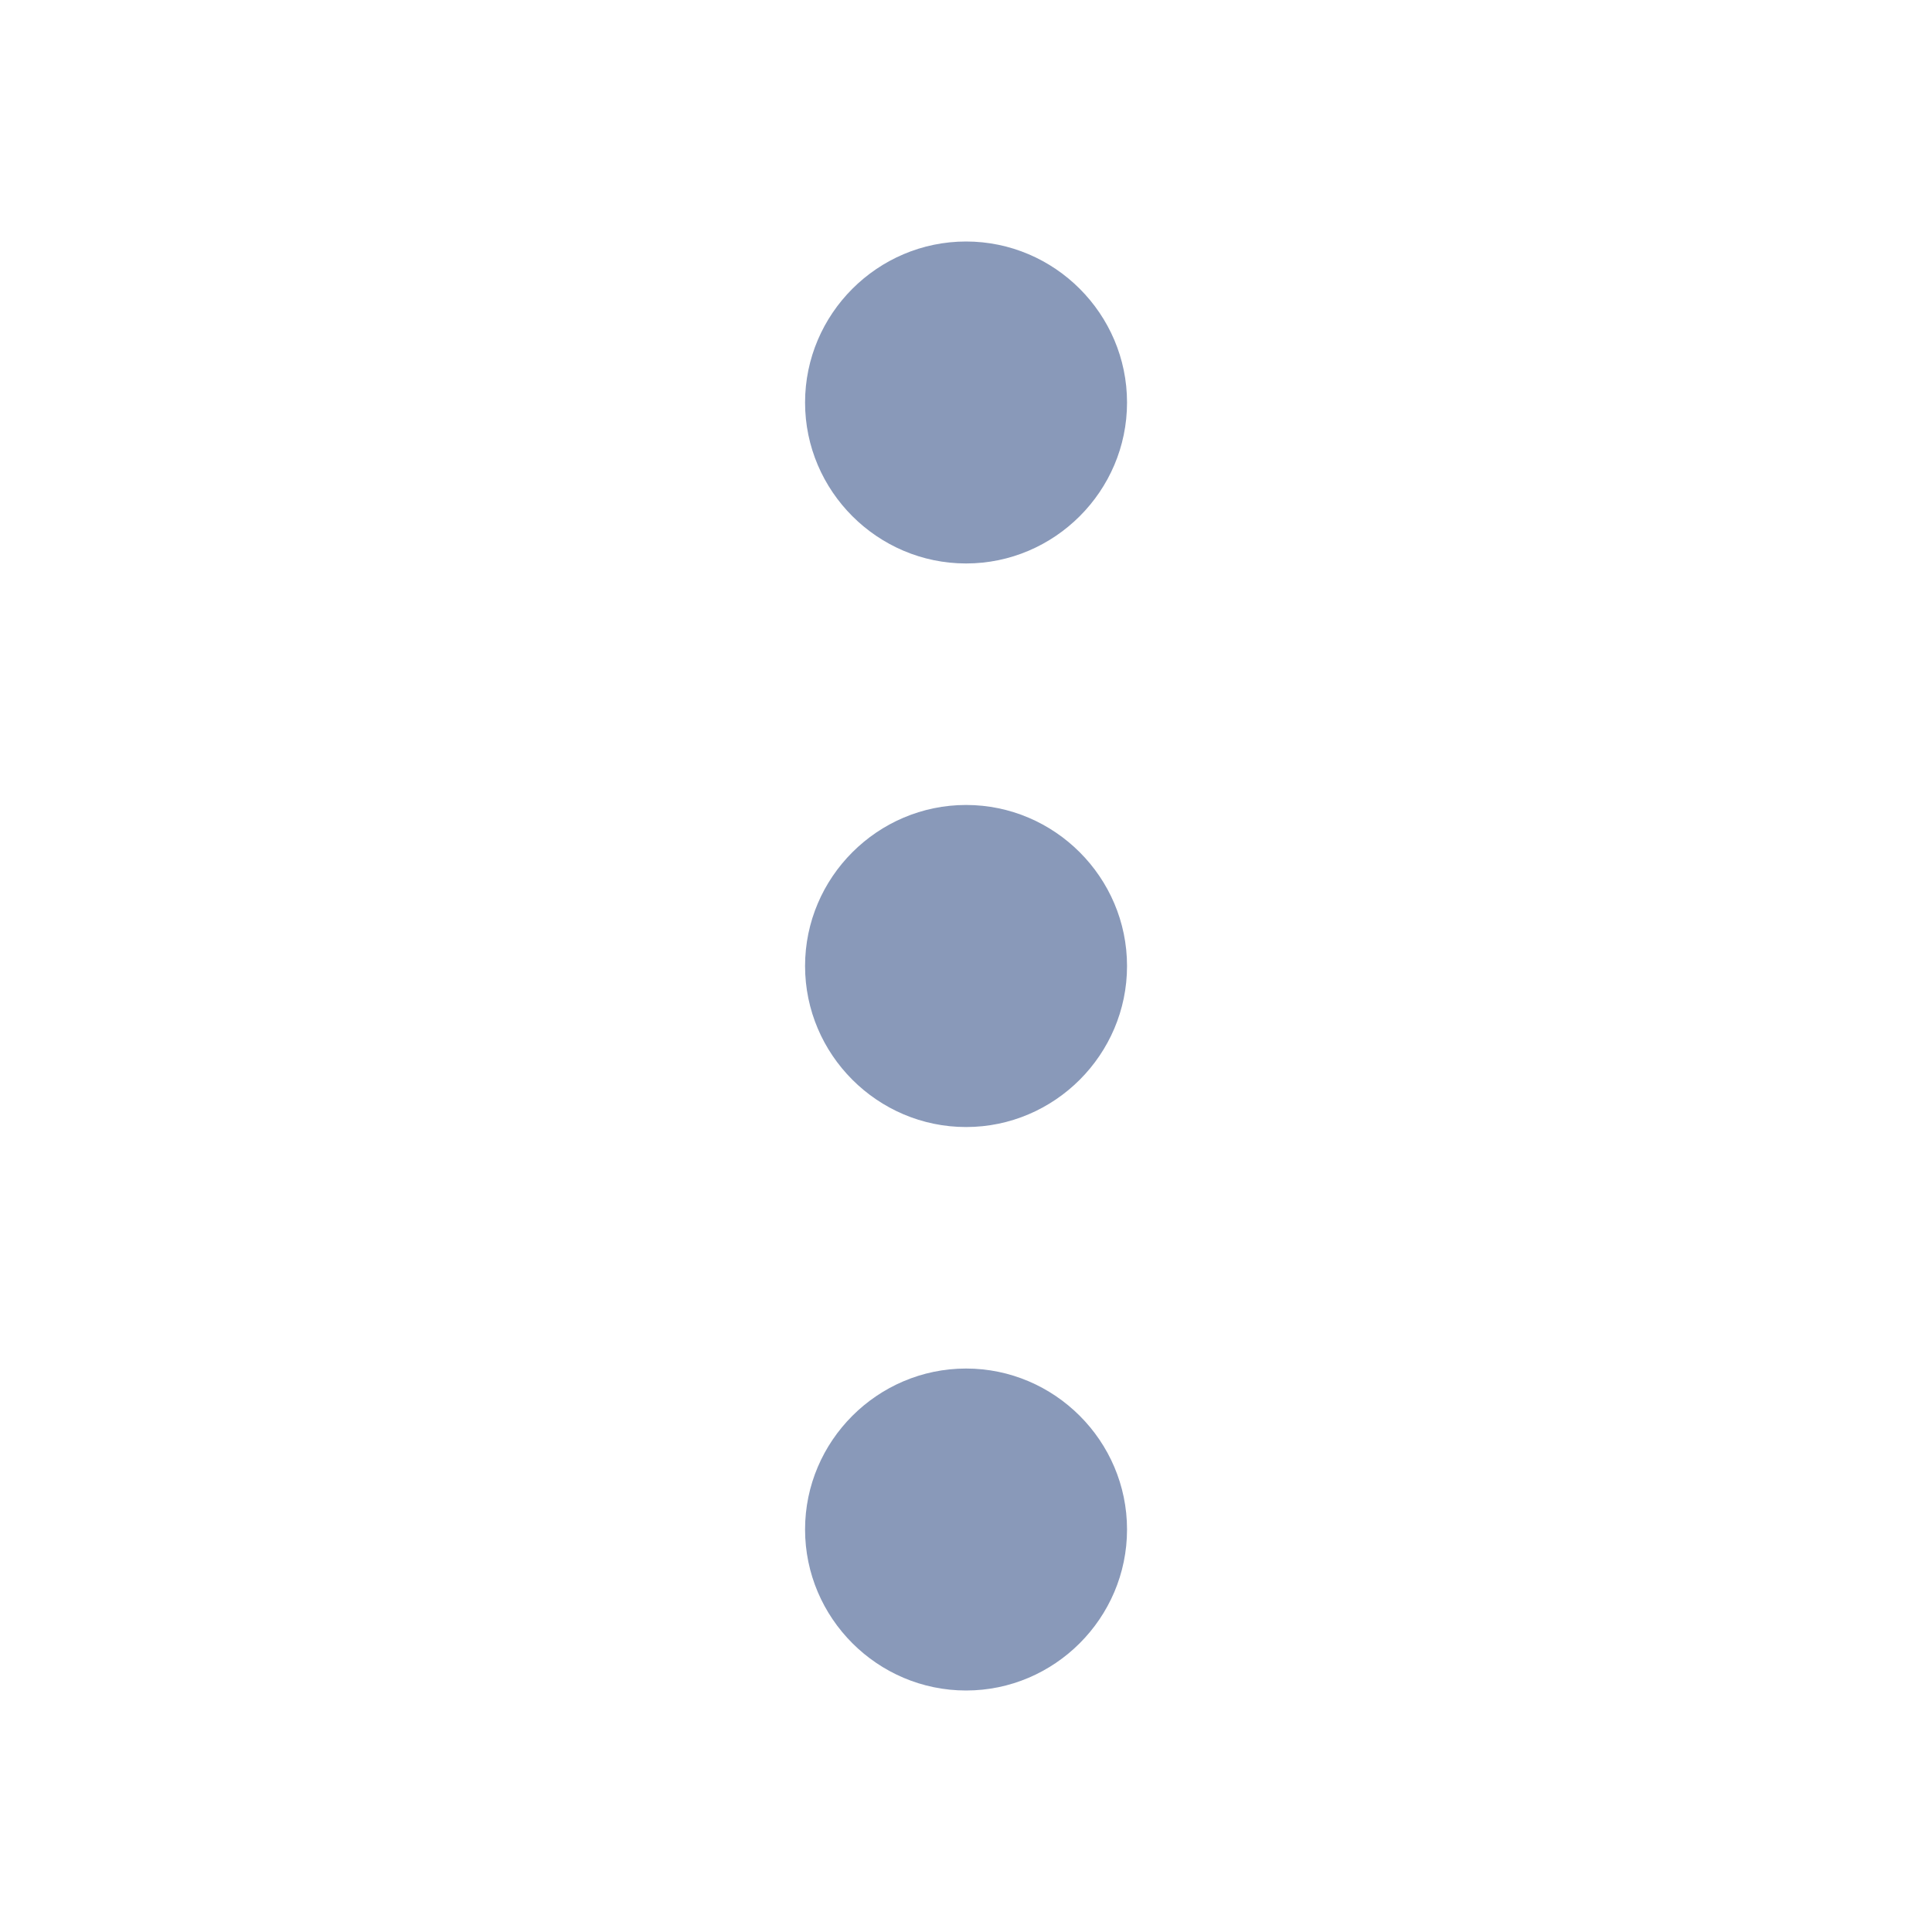 <svg width="20" height="20" viewBox="0 0 20 20" fill="none" xmlns="http://www.w3.org/2000/svg">
<g id="vuesax/linear/more">
<g id="more">
<path id="Vector" d="M8.334 15.833C8.334 16.75 9.084 17.5 10.001 17.5C10.917 17.5 11.667 16.75 11.667 15.833C11.667 14.917 10.917 14.167 10.001 14.167C9.084 14.167 8.334 14.917 8.334 15.833Z" fill="#8999B9"/>
<path id="Vector_2" d="M8.334 4.167C8.334 5.083 9.084 5.833 10.001 5.833C10.917 5.833 11.667 5.083 11.667 4.167C11.667 3.25 10.917 2.5 10.001 2.5C9.084 2.5 8.334 3.25 8.334 4.167Z" fill="#8999B9"/>
<path id="Vector_3" d="M8.334 10C8.334 10.917 9.084 11.667 10.001 11.667C10.917 11.667 11.667 10.917 11.667 10C11.667 9.083 10.917 8.333 10.001 8.333C9.084 8.333 8.334 9.083 8.334 10Z" fill="#8999B9"/>
</g>
</g>
</svg>
